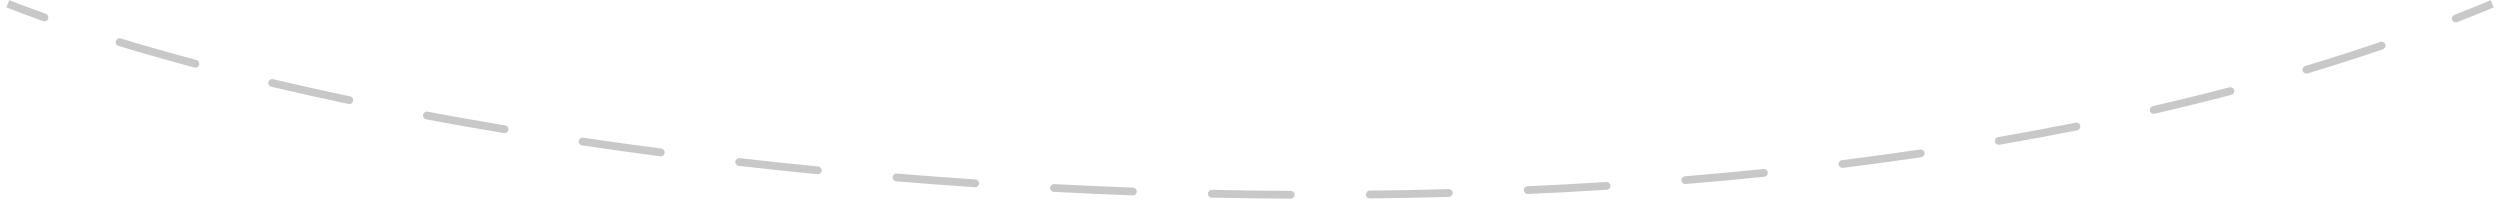 <svg class="Steps123_steps-line--2__Zswq3" width="321" height="26" viewBox="0 0 321 26" fill="none" xmlns="http://www.w3.org/2000/svg">
  <path d="M5.543 2.712C5.803 2.805 6.089 2.669 6.182 2.409C6.274 2.149 6.139 1.863 5.878 1.77L5.543 2.712ZM15.495 4.932C15.231 4.852 14.952 5.001 14.871 5.265C14.791 5.529 14.94 5.808 15.204 5.889L15.495 4.932ZM24.956 8.667C25.223 8.738 25.497 8.579 25.568 8.312C25.64 8.046 25.481 7.772 25.214 7.7L24.956 8.667ZM35.051 10.166C34.782 10.102 34.513 10.269 34.449 10.538C34.386 10.806 34.553 11.076 34.821 11.139L35.051 10.166ZM44.753 13.348C45.024 13.405 45.289 13.232 45.346 12.962C45.402 12.691 45.229 12.426 44.959 12.37L44.753 13.348ZM54.904 14.341C54.633 14.29 54.372 14.469 54.321 14.741C54.27 15.012 54.449 15.273 54.721 15.324L54.904 14.341ZM64.707 17.09C64.979 17.135 65.237 16.951 65.282 16.679C65.328 16.407 65.144 16.149 64.871 16.103L64.707 17.09ZM74.876 17.678C74.603 17.637 74.349 17.826 74.309 18.099C74.268 18.372 74.457 18.627 74.73 18.667L74.876 17.678ZM84.782 20.068C85.056 20.103 85.307 19.91 85.343 19.637C85.379 19.363 85.186 19.112 84.912 19.076L84.782 20.068ZM94.971 20.306C94.697 20.275 94.449 20.472 94.418 20.746C94.387 21.021 94.584 21.269 94.858 21.3L94.971 20.306ZM104.954 22.37C105.228 22.397 105.473 22.196 105.5 21.921C105.527 21.646 105.326 21.402 105.051 21.375L104.954 22.37ZM115.147 22.285C114.872 22.262 114.63 22.467 114.608 22.742C114.585 23.018 114.79 23.259 115.065 23.282L115.147 22.285ZM125.18 24.038C125.456 24.056 125.694 23.848 125.713 23.572C125.731 23.297 125.523 23.058 125.247 23.04L125.18 24.038ZM135.358 23.64C135.082 23.626 134.847 23.838 134.833 24.114C134.819 24.39 135.031 24.625 135.306 24.639L135.358 23.64ZM145.442 25.086C145.718 25.096 145.95 24.88 145.96 24.604C145.97 24.328 145.755 24.096 145.479 24.086L145.442 25.086ZM155.607 24.377C155.331 24.371 155.103 24.59 155.097 24.866C155.091 25.142 155.31 25.371 155.586 25.377L155.607 24.377ZM165.735 25.509C166.011 25.511 166.236 25.288 166.238 25.012C166.239 24.736 166.017 24.511 165.74 24.509L165.735 25.509ZM175.875 24.479C175.599 24.483 175.378 24.709 175.381 24.985C175.384 25.261 175.61 25.482 175.886 25.479L175.875 24.479ZM186.035 25.283C186.311 25.275 186.529 25.045 186.521 24.769C186.514 24.493 186.284 24.276 186.007 24.283L186.035 25.283ZM196.134 23.915C195.858 23.927 195.645 24.161 195.657 24.437C195.669 24.713 195.903 24.926 196.179 24.914L196.134 23.915ZM206.313 24.365C206.589 24.348 206.798 24.11 206.781 23.834C206.763 23.559 206.526 23.35 206.25 23.367L206.313 24.365ZM216.352 22.632C216.077 22.655 215.872 22.896 215.895 23.172C215.917 23.447 216.159 23.652 216.434 23.629L216.352 22.632ZM226.543 22.695C226.817 22.667 227.017 22.421 226.989 22.147C226.961 21.872 226.715 21.672 226.441 21.7L226.543 22.695ZM236.51 20.56C236.236 20.594 236.041 20.844 236.075 21.118C236.109 21.392 236.359 21.586 236.633 21.552L236.51 20.56ZM246.696 20.188C246.969 20.148 247.158 19.893 247.118 19.62C247.078 19.347 246.824 19.158 246.55 19.198L246.696 20.188ZM256.555 17.601C256.283 17.648 256.1 17.907 256.147 18.179C256.194 18.451 256.453 18.633 256.725 18.587L256.555 17.601ZM266.71 16.731C266.981 16.677 267.157 16.414 267.103 16.143C267.049 15.872 266.785 15.697 266.515 15.751L266.71 16.731ZM276.418 13.628C276.149 13.69 275.98 13.958 276.042 14.227C276.104 14.496 276.372 14.664 276.641 14.602L276.418 13.628ZM286.505 12.177C286.772 12.107 286.932 11.834 286.861 11.567C286.791 11.3 286.518 11.14 286.251 11.21L286.505 12.177ZM295.997 8.472C295.733 8.551 295.583 8.83 295.662 9.094C295.741 9.359 296.02 9.509 296.285 9.429L295.997 8.472ZM305.96 6.329C306.221 6.24 306.361 5.955 306.271 5.694C306.182 5.433 305.898 5.293 305.636 5.383L305.96 6.329ZM315.141 1.91C314.884 2.01 314.757 2.3 314.857 2.557C314.957 2.815 315.247 2.942 315.505 2.842L315.141 1.91ZM0.819 0.956C2.338 1.547 3.914 2.133 5.543 2.712L5.878 1.77C4.258 1.194 2.691 0.612 1.181 0.024L0.819 0.956ZM15.204 5.889C18.314 6.837 21.569 7.764 24.956 8.667L25.214 7.7C21.837 6.8 18.593 5.876 15.495 4.932L15.204 5.889ZM34.821 11.139C38.038 11.897 41.351 12.635 44.753 13.348L44.959 12.37C41.564 11.658 38.259 10.922 35.051 10.166L34.821 11.139ZM54.721 15.324C57.983 15.935 61.314 16.524 64.707 17.09L64.871 16.103C61.484 15.538 58.16 14.95 54.904 14.341L54.721 15.324ZM74.73 18.667C78.032 19.156 81.385 19.624 84.782 20.068L84.912 19.076C81.52 18.633 78.173 18.166 74.876 17.678L74.73 18.667ZM94.858 21.3C98.188 21.68 101.554 22.037 104.954 22.37L105.051 21.375C101.657 21.042 98.296 20.685 94.971 20.306L94.858 21.3ZM115.065 23.282C118.411 23.558 121.785 23.81 125.18 24.038L125.247 23.04C121.857 22.812 118.489 22.561 115.147 22.285L115.065 23.282ZM135.306 24.639C138.668 24.813 142.048 24.962 145.442 25.086L145.479 24.086C142.09 23.963 138.715 23.814 135.358 23.64L135.306 24.639ZM155.586 25.377C158.96 25.447 162.344 25.492 165.735 25.509L165.74 24.509C162.355 24.492 158.976 24.447 155.607 24.377L155.586 25.377ZM175.886 25.479C179.267 25.442 182.651 25.377 186.035 25.283L186.007 24.283C182.629 24.377 179.25 24.442 175.875 24.479L175.886 25.479ZM196.179 24.914C199.562 24.761 202.941 24.578 206.313 24.365L206.25 23.367C202.884 23.58 199.511 23.762 196.134 23.915L196.179 24.914ZM216.434 23.629C219.816 23.35 223.186 23.04 226.543 22.695L226.441 21.7C223.091 22.044 219.727 22.354 216.352 22.632L216.434 23.629ZM236.633 21.552C240.007 21.133 243.363 20.679 246.696 20.188L246.55 19.198C243.225 19.689 239.876 20.142 236.51 20.56L236.633 21.552ZM256.725 18.587C260.082 18.008 263.412 17.39 266.71 16.731L266.515 15.751C263.225 16.407 259.904 17.024 256.555 17.601L256.725 18.587ZM276.641 14.602C279.968 13.839 283.257 13.031 286.505 12.177L286.251 11.21C283.014 12.061 279.734 12.866 276.418 13.628L276.641 14.602ZM296.285 9.429C299.561 8.447 302.788 7.414 305.96 6.329L305.636 5.383C302.477 6.463 299.262 7.492 295.997 8.472L296.285 9.429ZM315.505 2.842C317.083 2.226 318.646 1.596 320.192 0.952L319.808 0.029C318.269 0.67 316.713 1.297 315.141 1.91L315.505 2.842Z" fill="#C8C8C8"></path>
</svg>